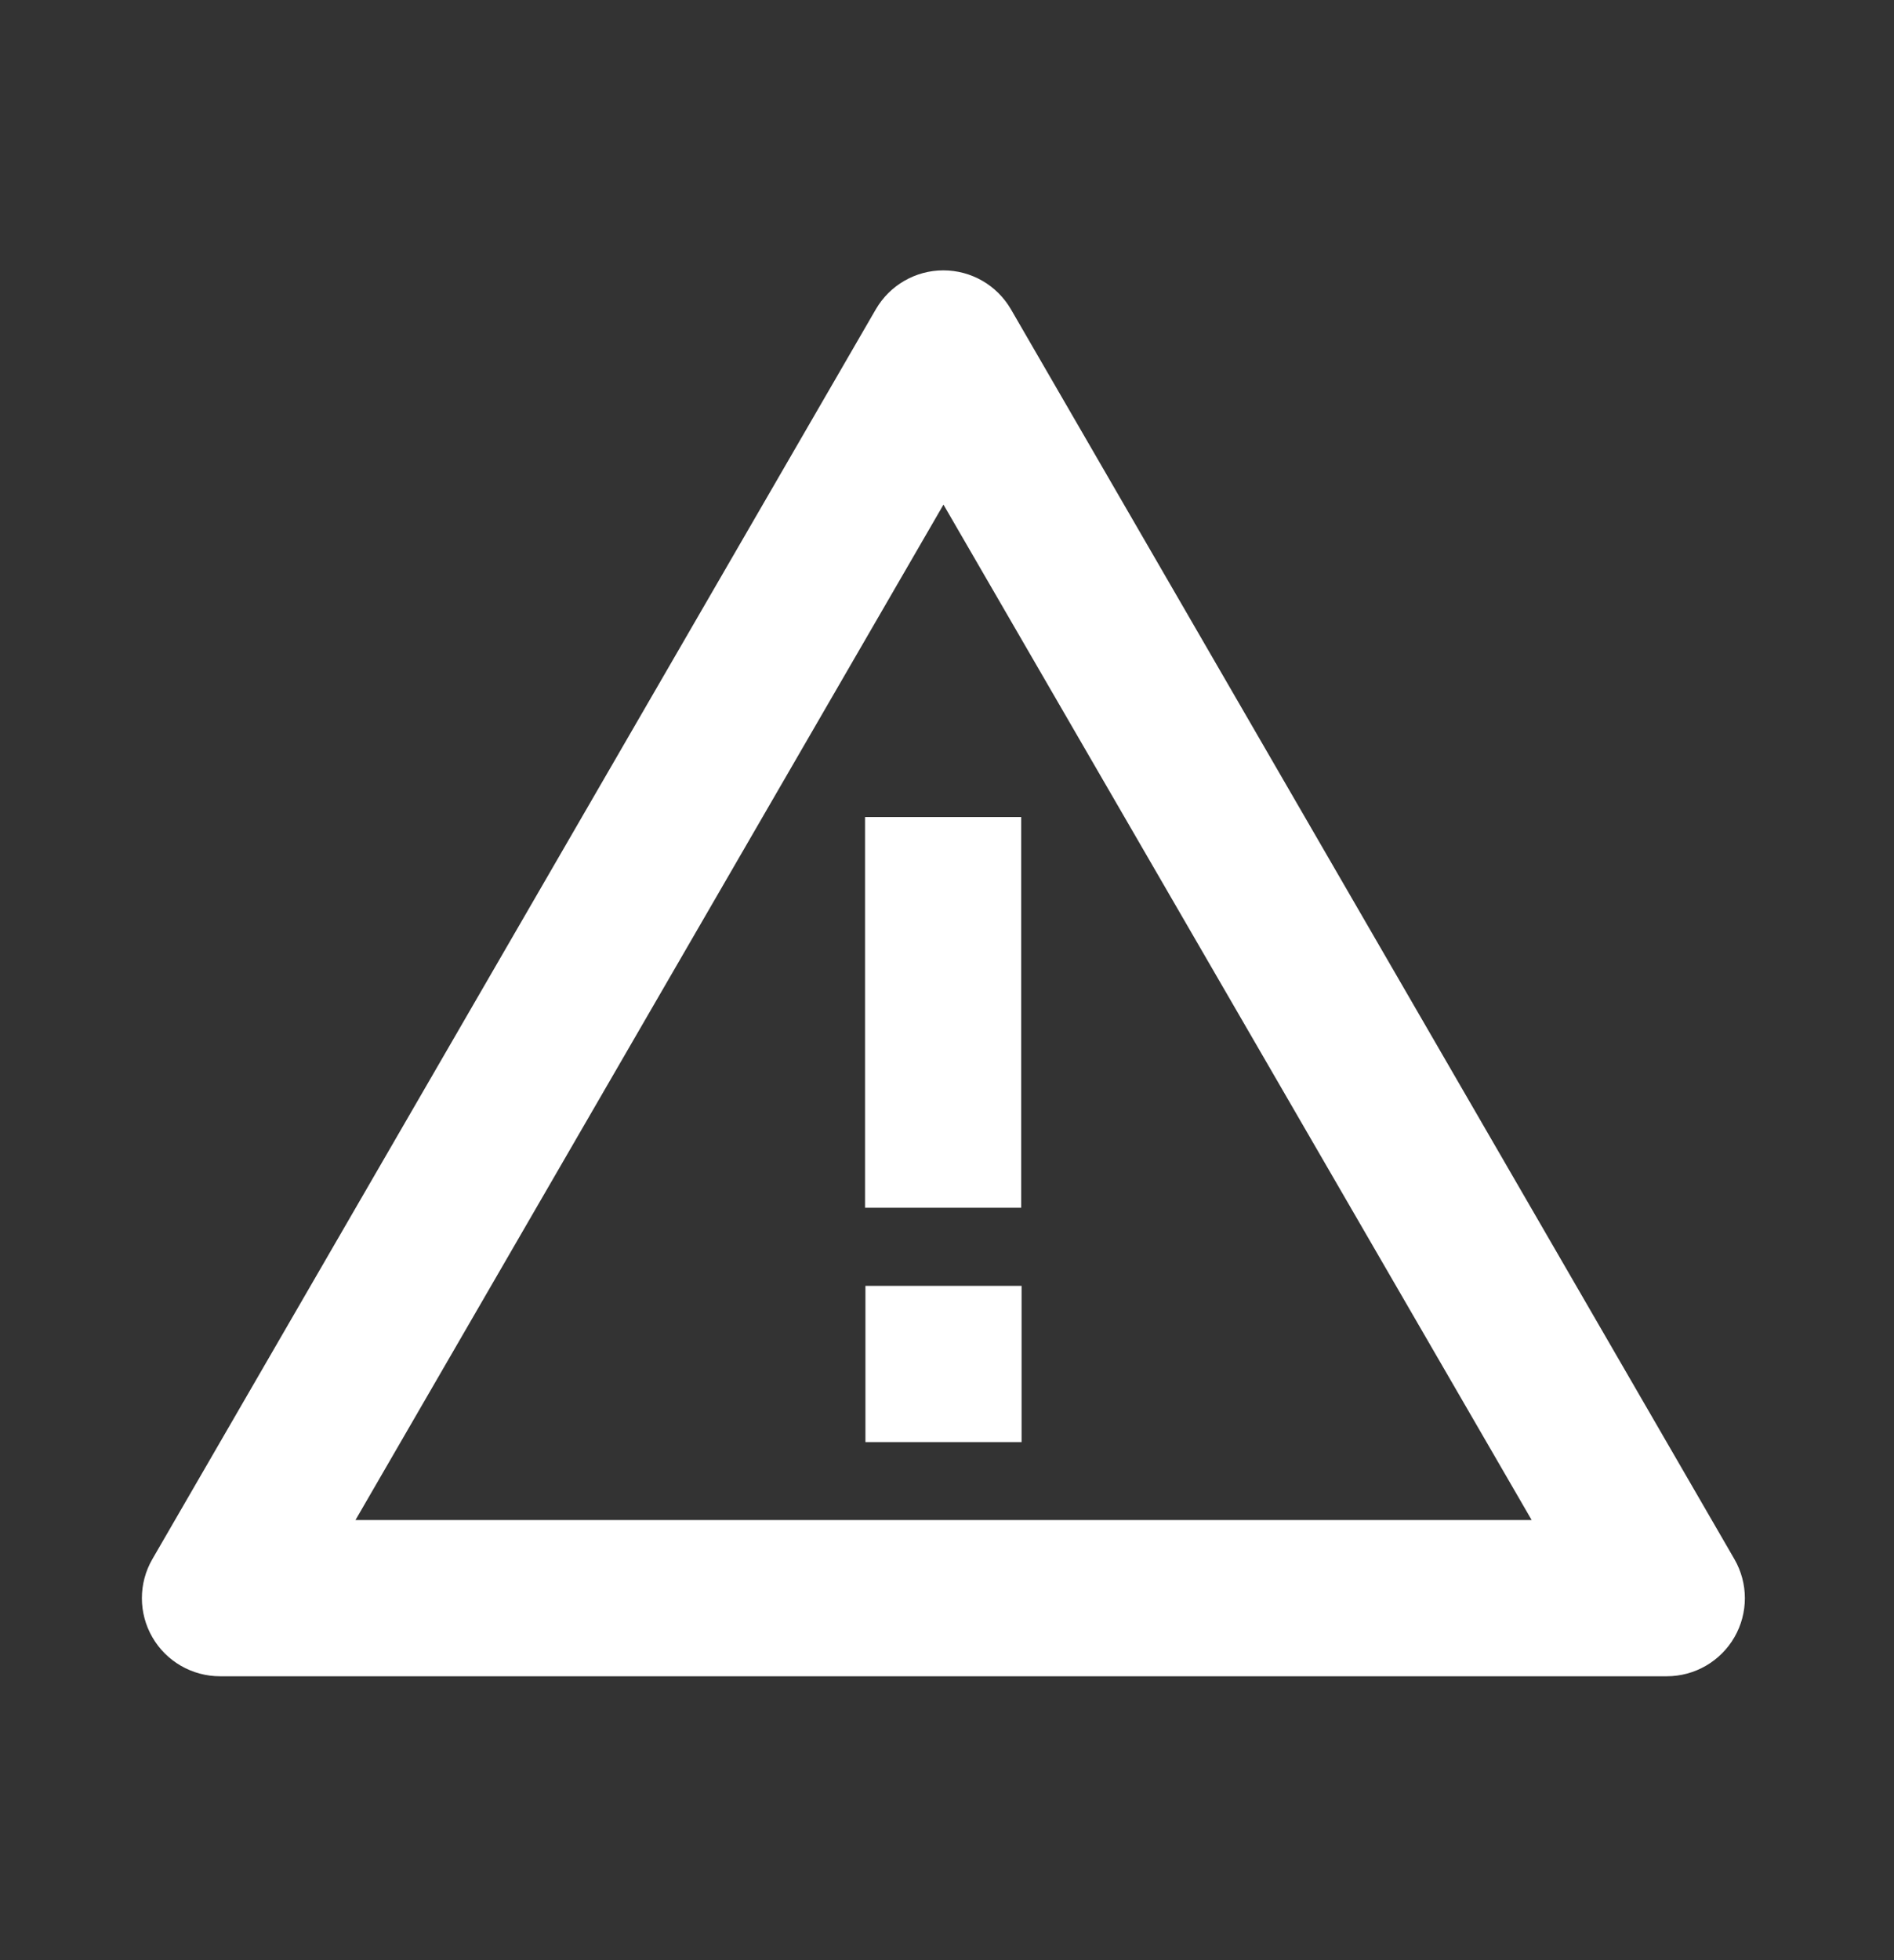 <svg width="29" height="30" viewBox="0 0 29 30" fill="none" xmlns="http://www.w3.org/2000/svg">
<rect x="0" y="0" width="29" height="30" fill="#333333" stroke="none"/>
<title>Alert Icon</title>
    <desc>Icon to mark when the bin is reporting an alert state</desc>
<path d="M25.524 25.655H3.368C2.941 25.655 2.546 25.427 2.333 25.058C2.119 24.688 2.119 24.232 2.333 23.862L13.41 4.734C13.624 4.365 14.018 4.138 14.444 4.138C14.871 4.138 15.265 4.365 15.479 4.734L26.556 23.862C26.77 24.232 26.77 24.687 26.557 25.057C26.343 25.427 25.949 25.655 25.522 25.655H25.524ZM14.446 7.723L5.443 23.264H23.452L14.446 7.723ZM15.636 18.484H13.245V12.505H15.636V18.484Z" fill="white"/>
<path d="M13.251 19.68H15.642V22.071H13.251V19.68Z" fill="white"/>
</svg>
